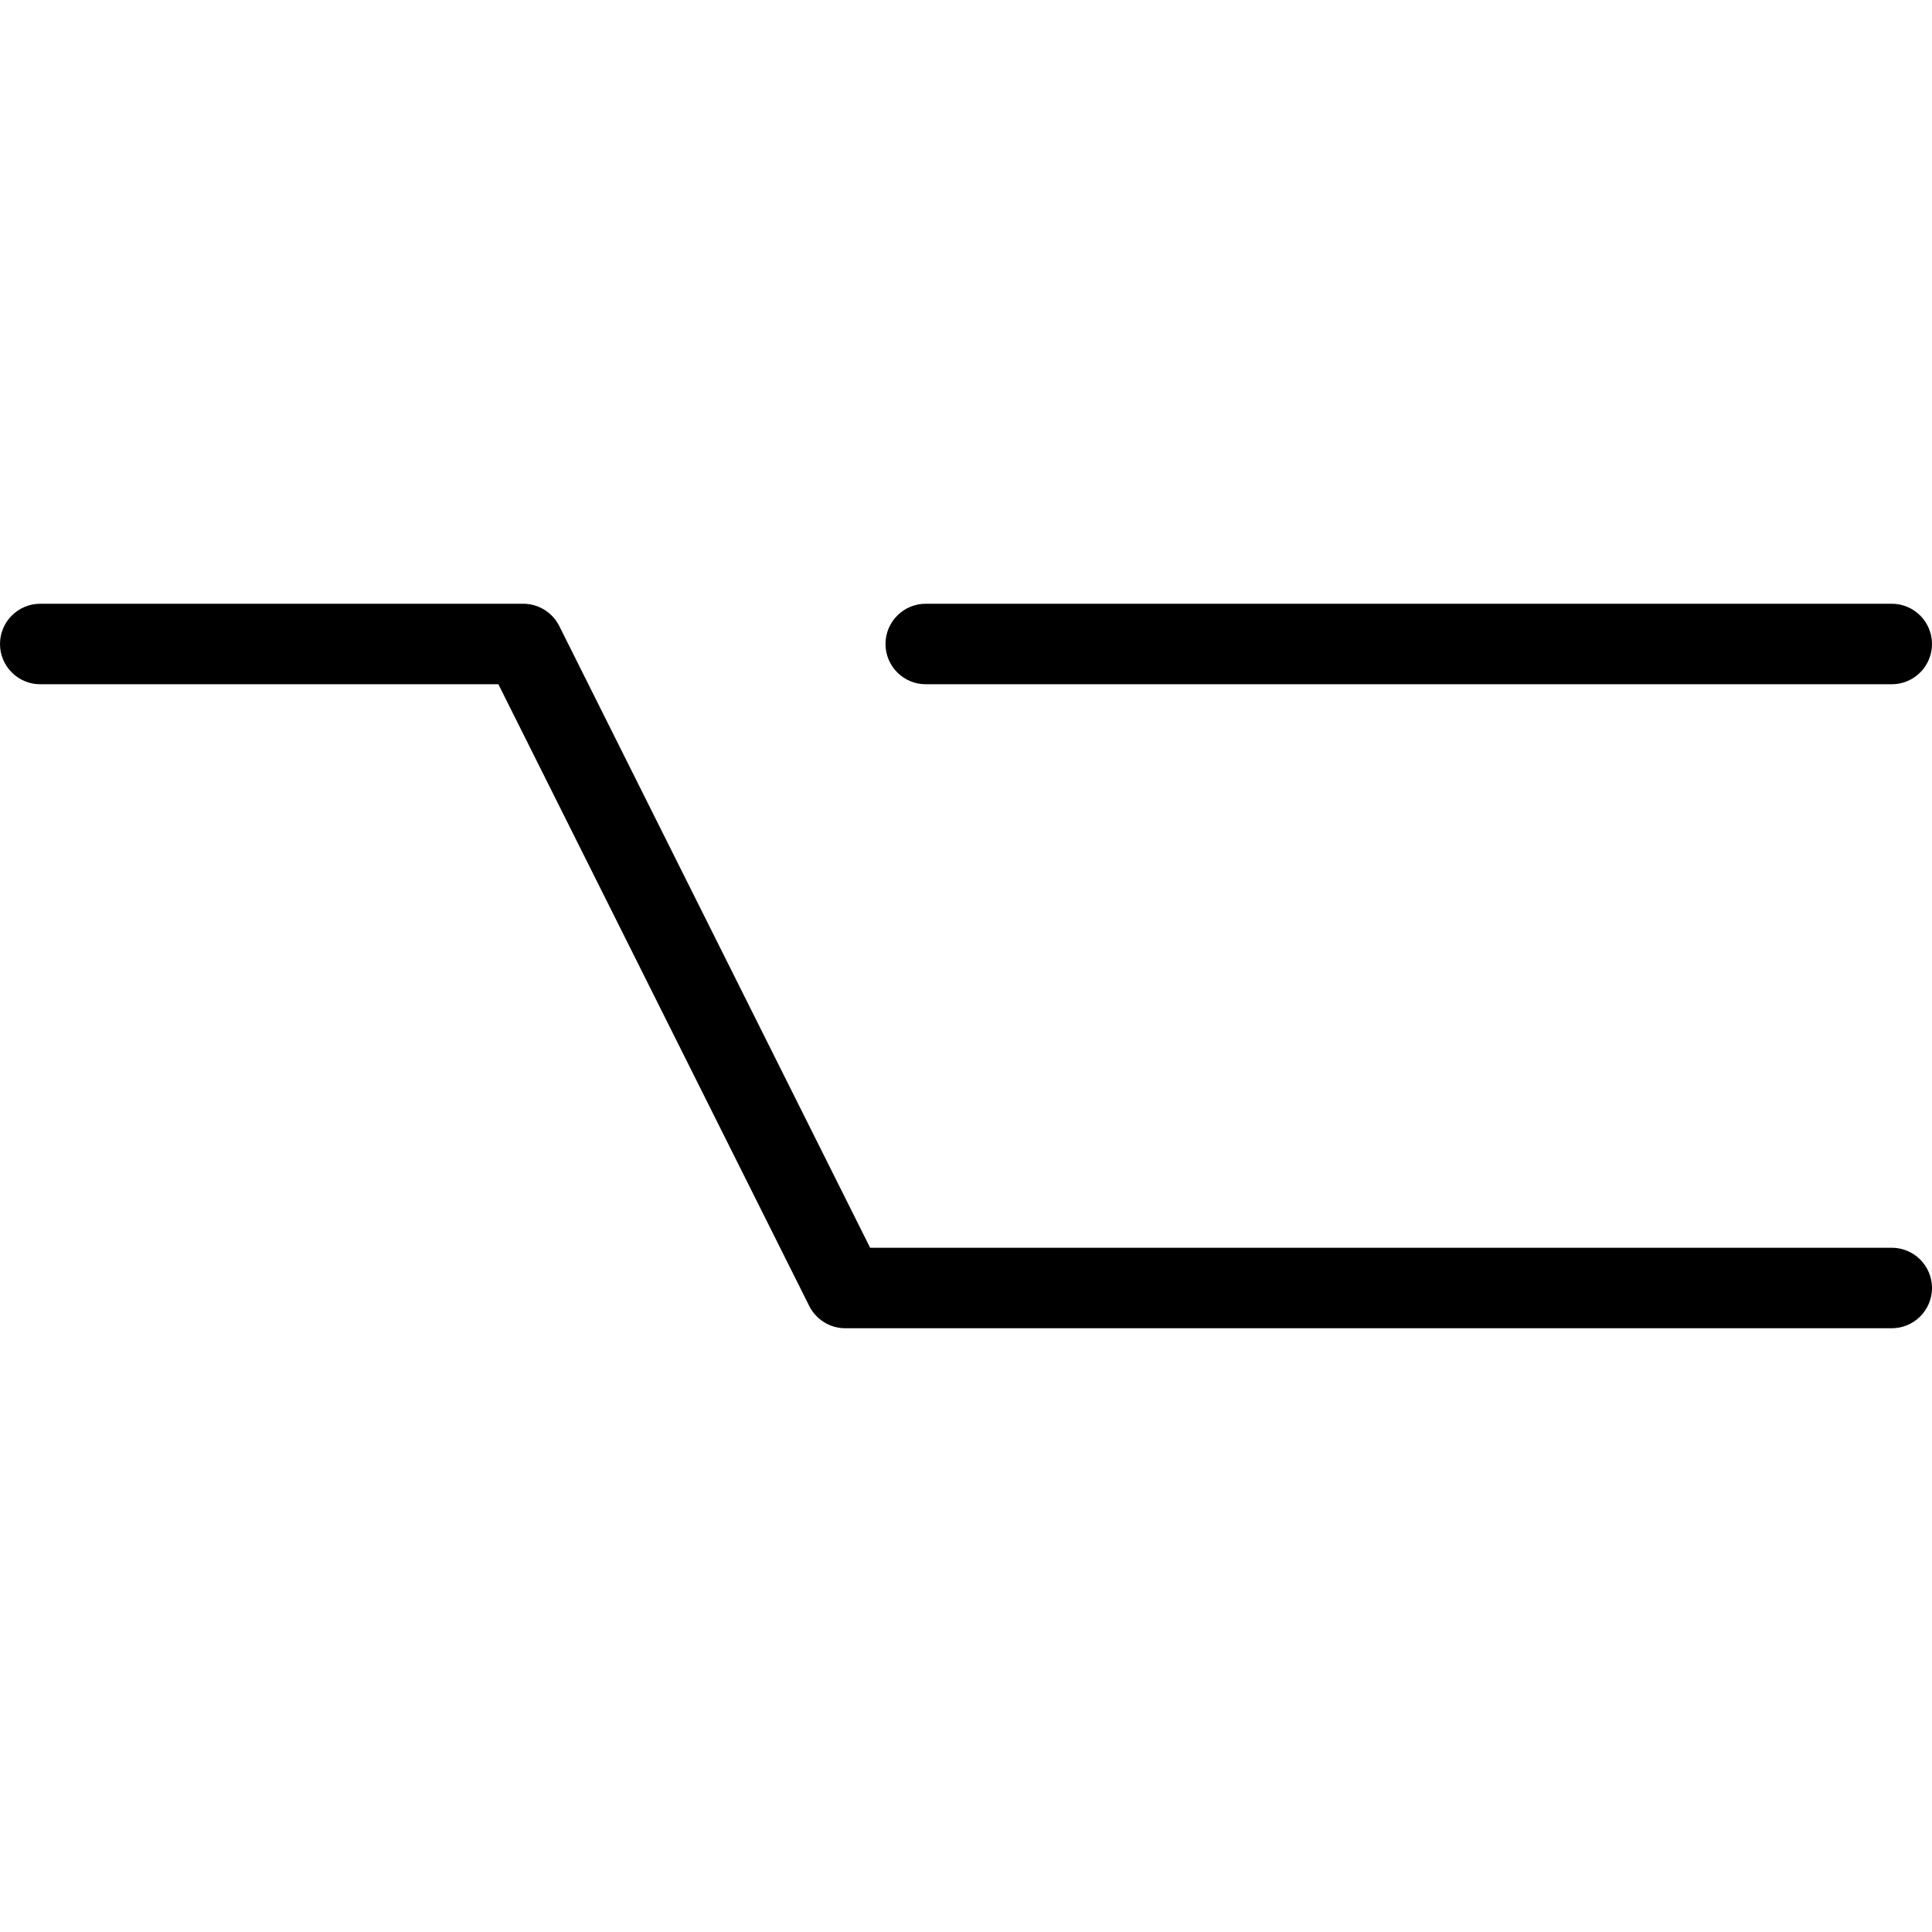 <?xml version="1.0" encoding="iso-8859-1"?>
<!-- Generator: Adobe Illustrator 19.0.0, SVG Export Plug-In . SVG Version: 6.00 Build 0)  -->
<svg version="1.1" id="Layer_1" xmlns="http://www.w3.org/2000/svg" xmlns:xlink="http://www.w3.org/1999/xlink" x="0px" y="0px"
	 viewBox="0 0 24 24" style="enable-background:new 0 0 24 24;" xml:space="preserve">
<g>
	<g>
		<path d="M11.5,8.5h12C23.776,8.5,24,8.276,24,8s-0.224-0.5-0.5-0.5h-12C11.224,7.5,11,7.724,11,8S11.224,8.5,11.5,8.5z M23.5,15.5
			H10.809L6.947,7.776C6.862,7.607,6.689,7.5,6.5,7.5h-6C0.224,7.5,0,7.724,0,8s0.224,0.5,0.5,0.5h5.691l3.862,7.724
			c0.085,0.169,0.258,0.276,0.447,0.276h13c0.276,0,0.5-0.224,0.5-0.5S23.776,15.5,23.5,15.5z"/>
	</g>
</g>
</svg>
